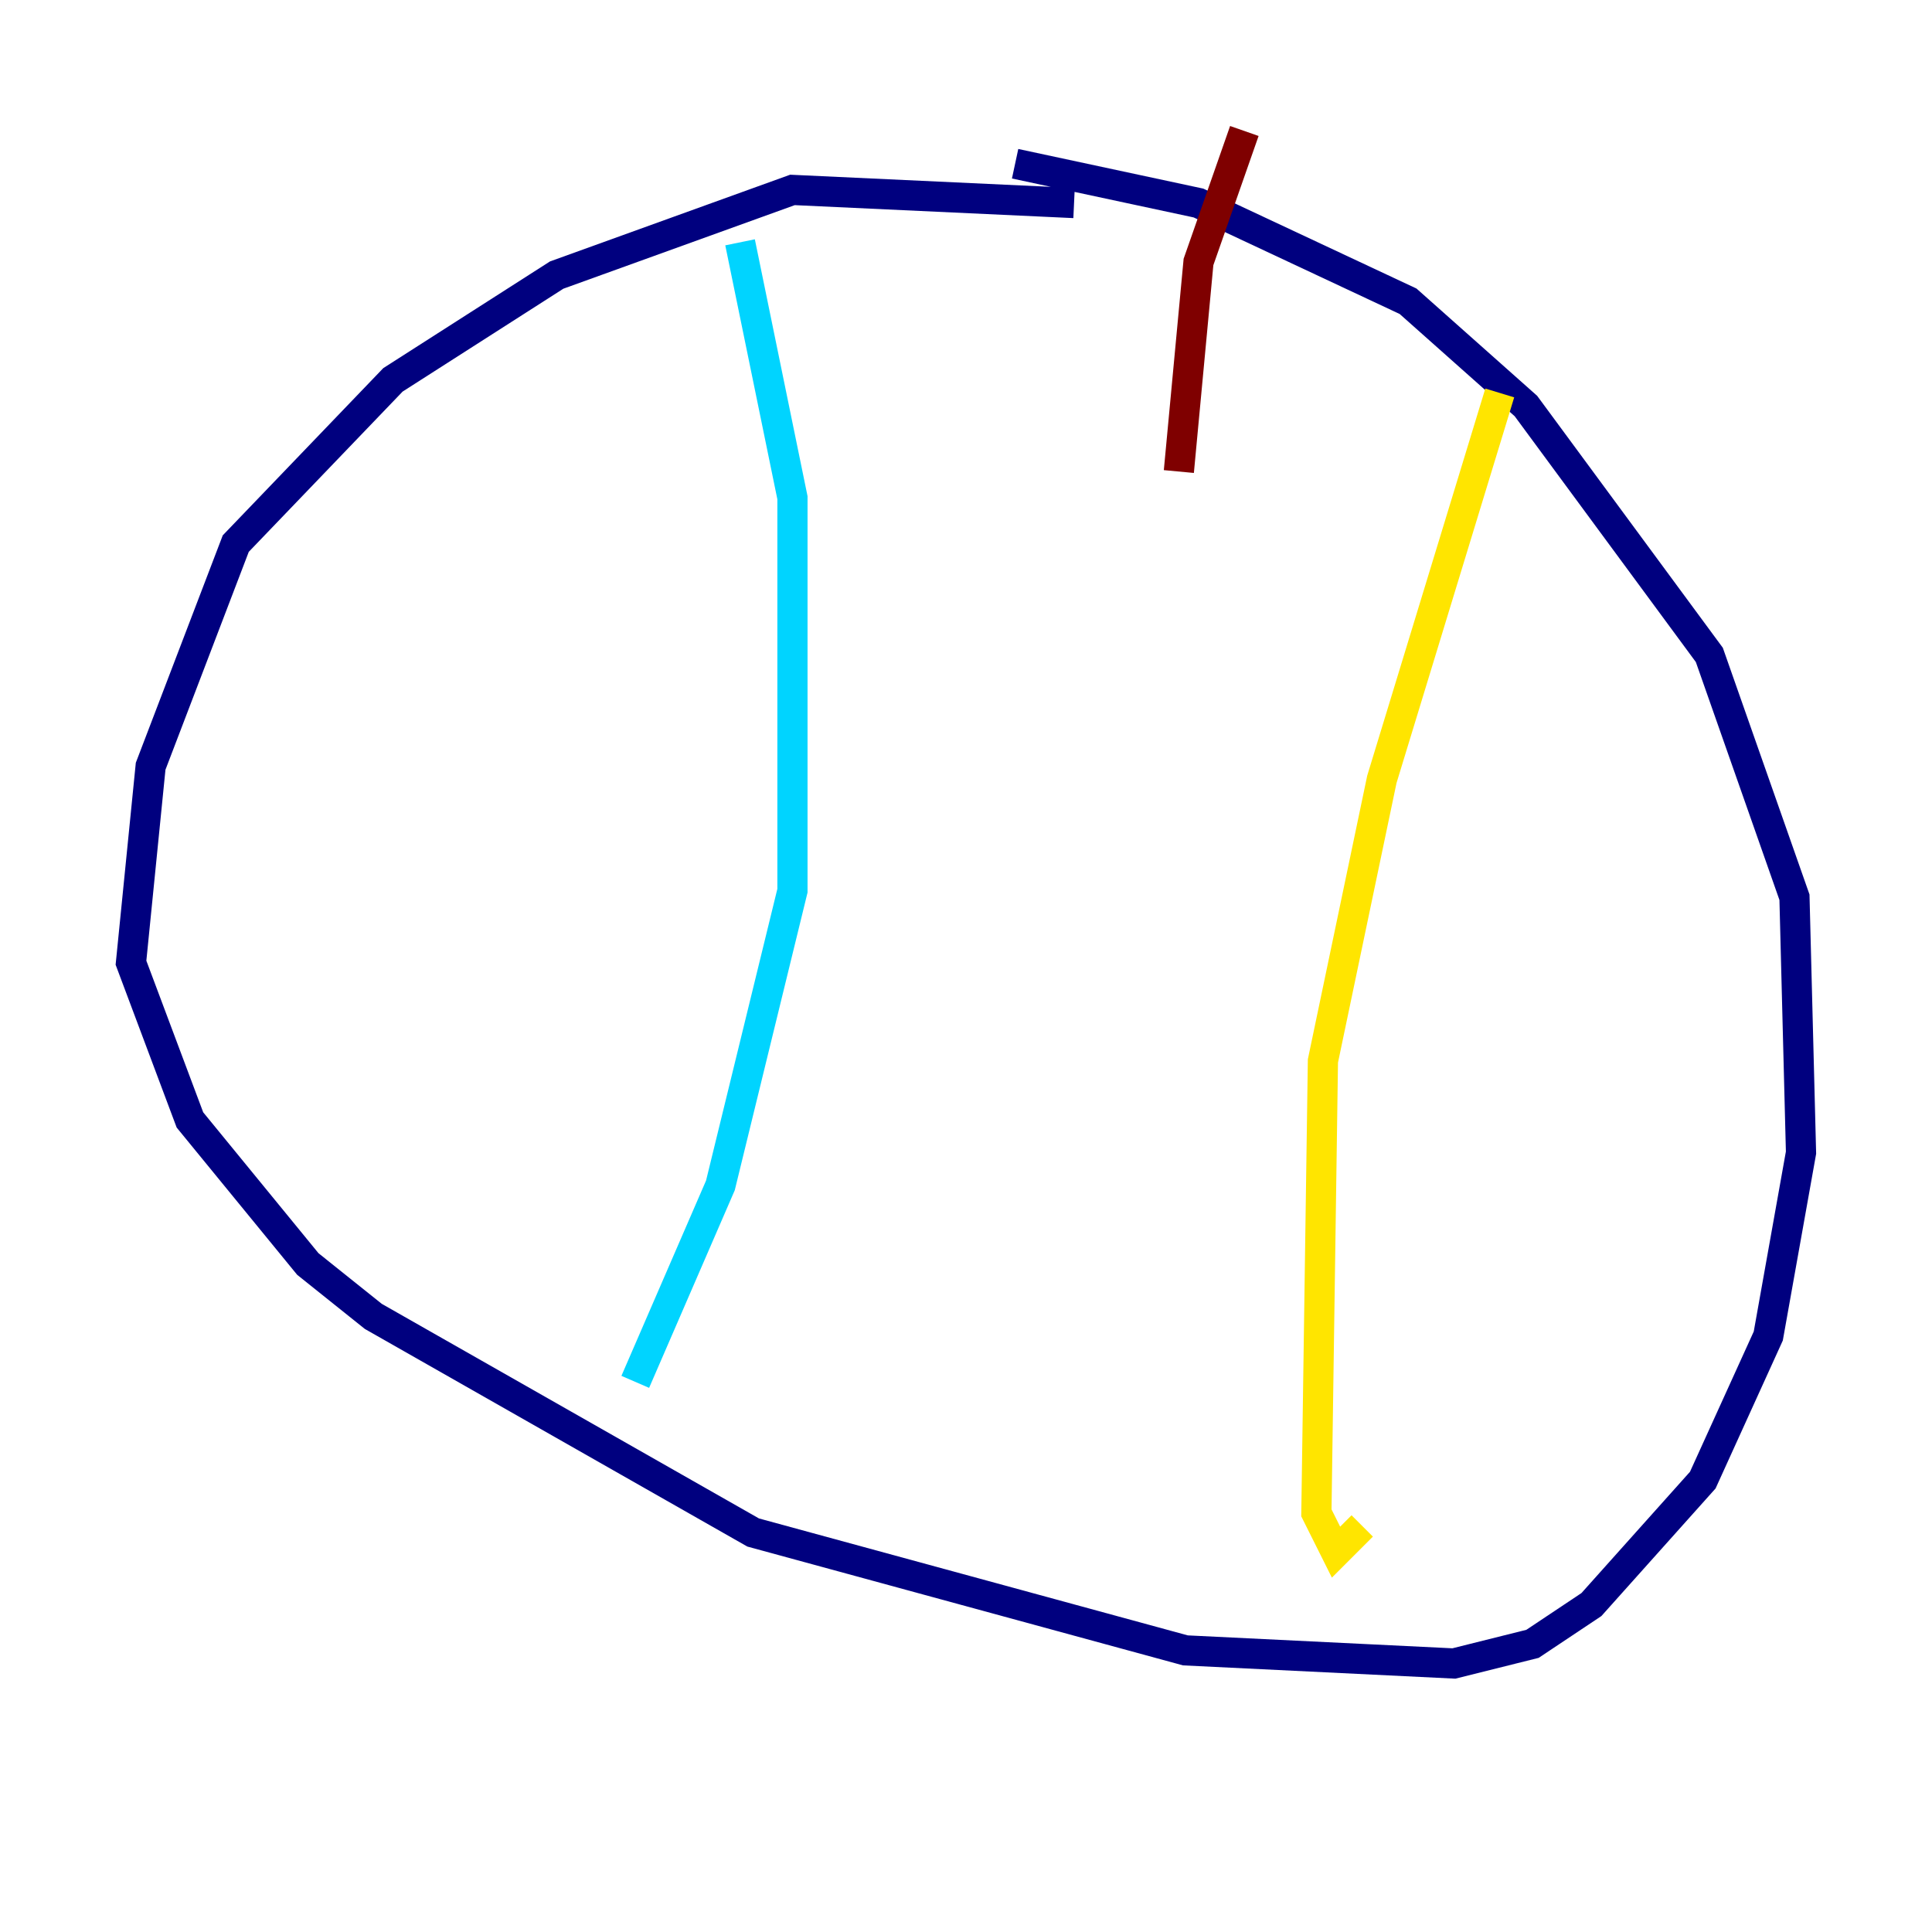 <?xml version="1.0" encoding="utf-8" ?>
<svg baseProfile="tiny" height="128" version="1.2" viewBox="0,0,128,128" width="128" xmlns="http://www.w3.org/2000/svg" xmlns:ev="http://www.w3.org/2001/xml-events" xmlns:xlink="http://www.w3.org/1999/xlink"><defs /><polyline fill="none" points="71.159,13.451 52.502,12.583 36.881,18.224 26.034,25.166 15.62,36.014 9.98,50.766 8.678,63.783 12.583,74.197 20.393,83.742 24.732,87.214 49.898,101.532 78.536,109.342 96.325,110.21 101.532,108.909 105.437,106.305 112.814,98.061 117.153,88.515 119.322,76.366 118.888,59.444 113.248,43.39 101.098,26.902 93.288,19.959 79.403,13.451 67.254,10.848" stroke="#00007f" stroke-width="2" /><polyline fill="none" points="49.031,16.054 52.502,32.976 52.502,59.01 47.729,78.536 42.088,91.552" stroke="#00d4ff" stroke-width="2" /><polyline fill="none" points="99.363,26.034 91.552,51.634 87.647,70.291 87.214,100.231 88.515,102.834 90.251,101.098" stroke="#ffe500" stroke-width="2" /><polyline fill="none" points="82.441,8.678 79.403,17.356 78.102,31.241" stroke="#7f0000" stroke-width="2" /></svg>